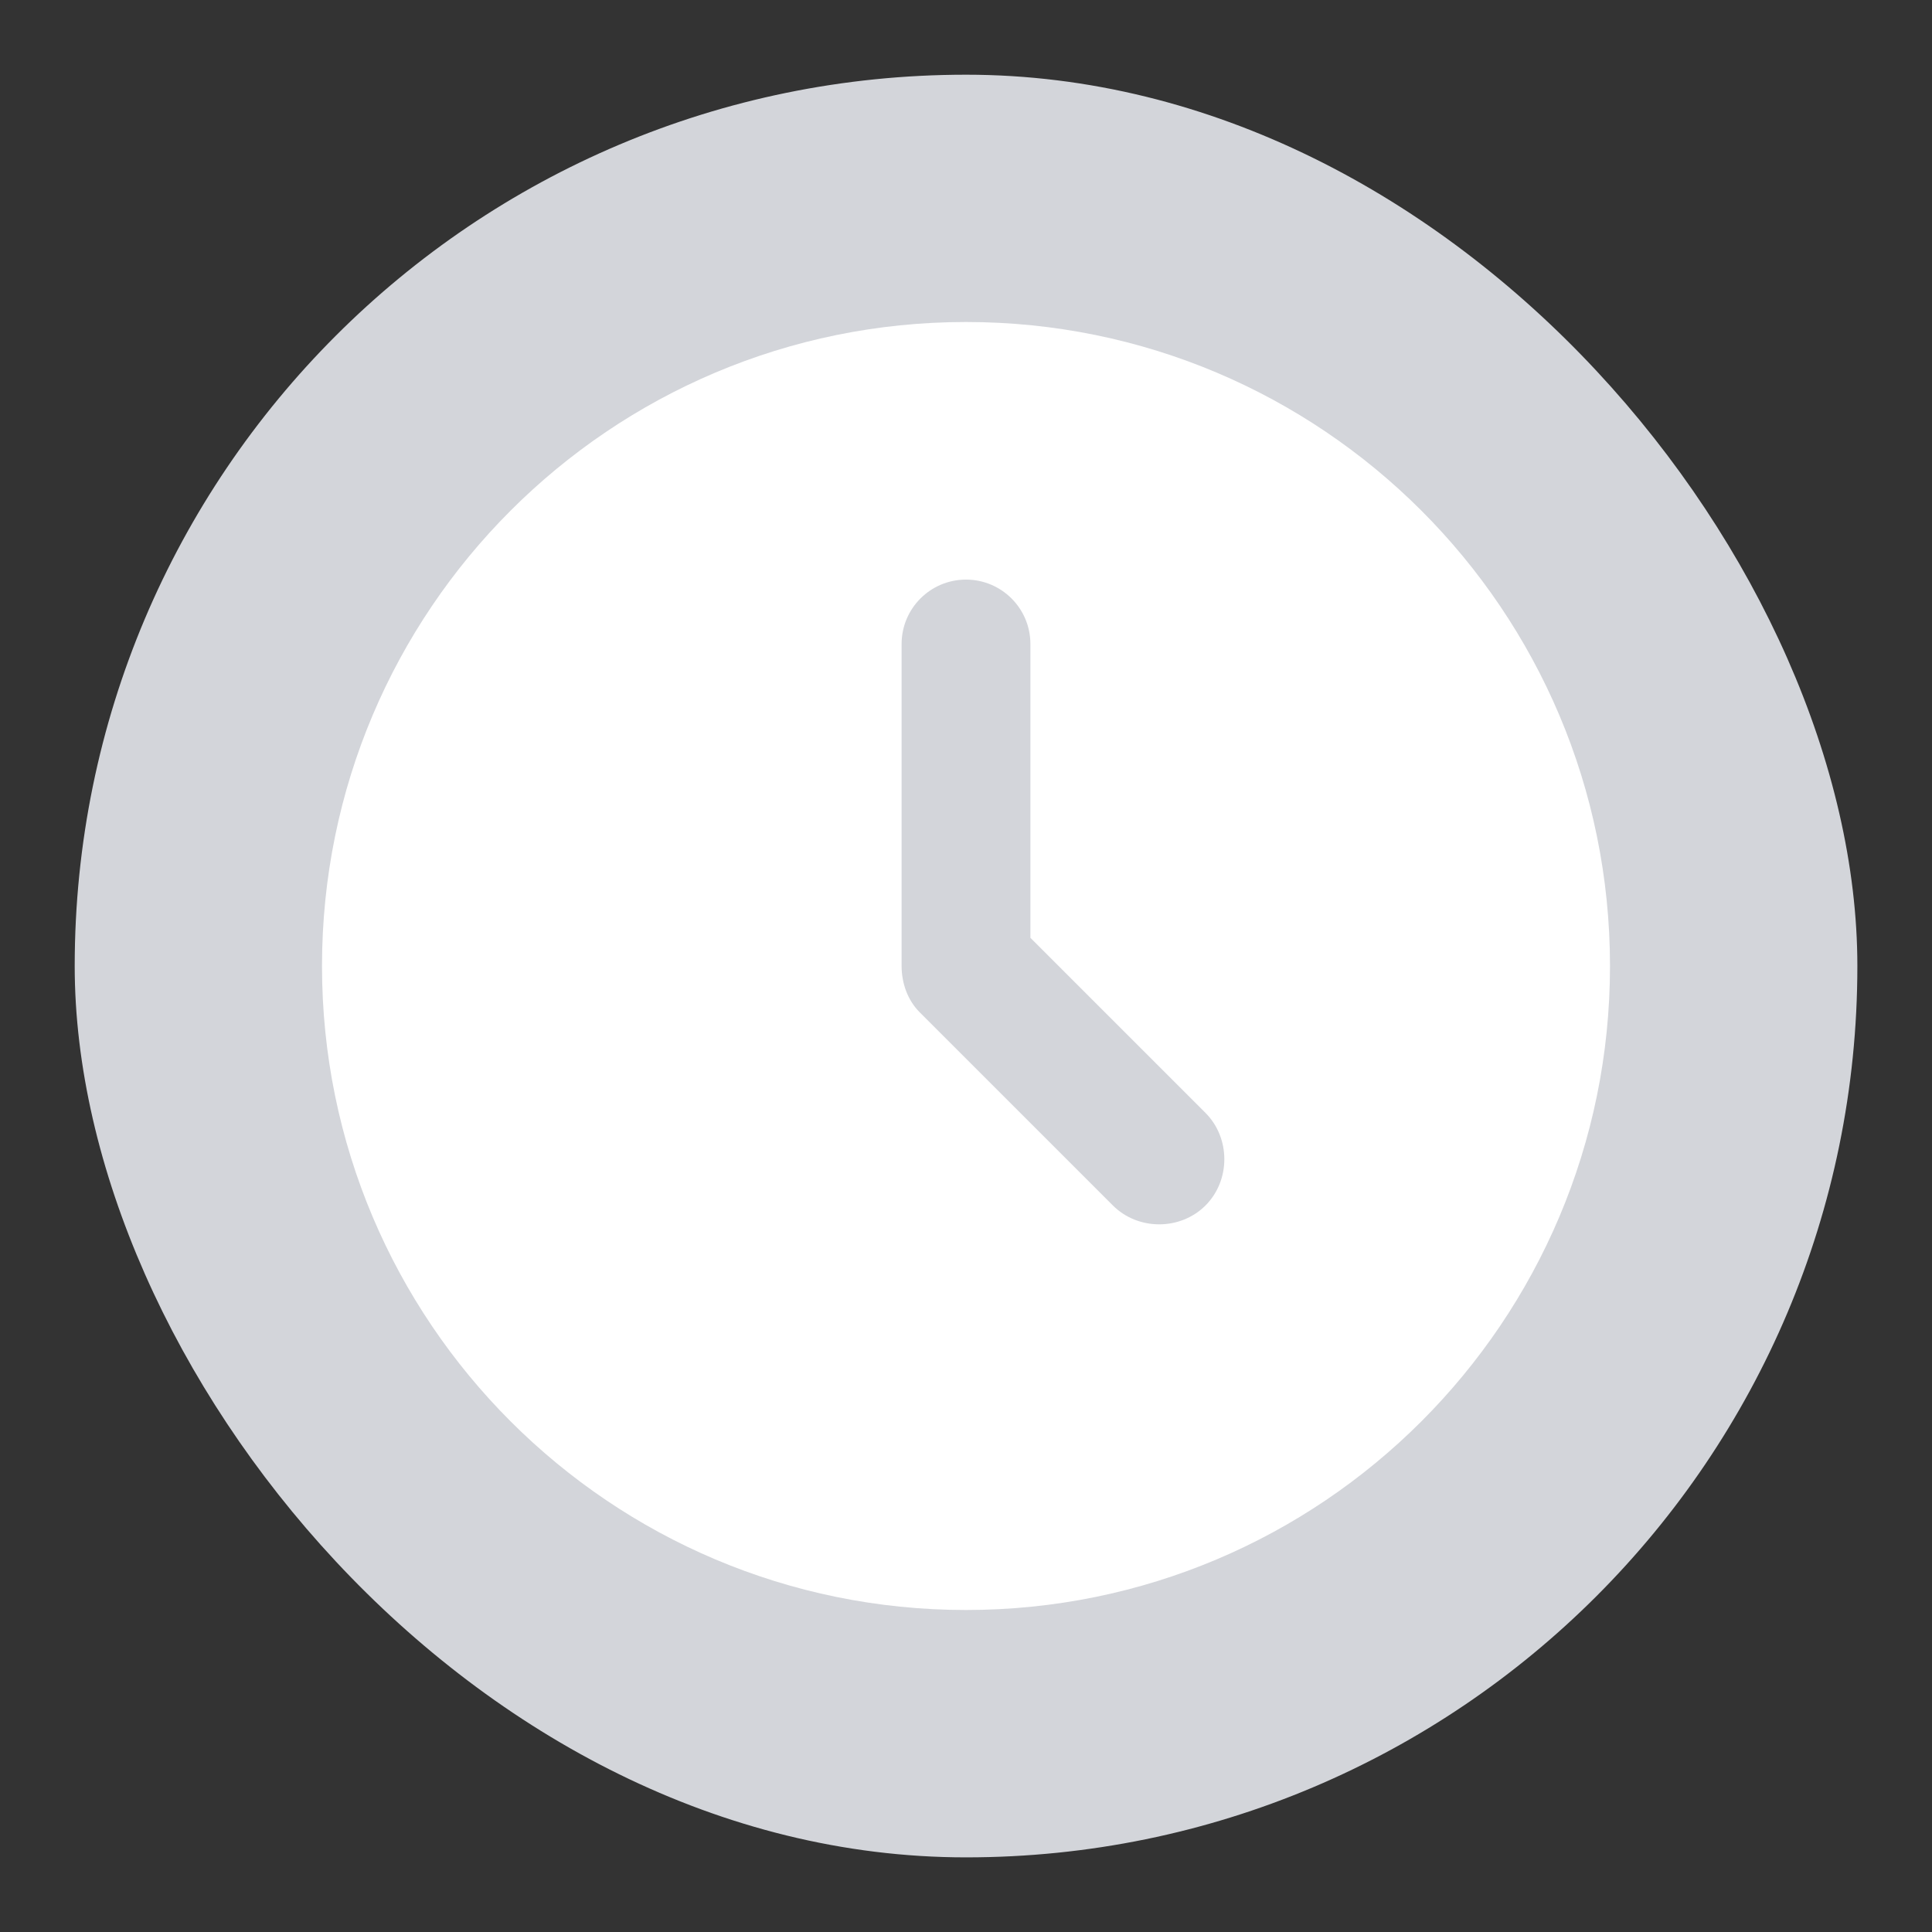 <?xml version="1.0" encoding="UTF-8"?>
<svg width="27px" height="27px" viewBox="0 0 27 27" version="1.1" xmlns="http://www.w3.org/2000/svg" xmlns:xlink="http://www.w3.org/1999/xlink">
    <rect x="0" y="0" width="27" height="27" fill="#333333" stroke="none"/>
    <title>time_anytime</title>
    <g id="Symbols" stroke="none" stroke-width="1" fill="none" fill-rule="evenodd">
        <g id="Monthly/task/time" transform="translate(-20, -59)">
            <g id="time_anytime" transform="translate(20, 59)">
                <g id="Stroke" fill="#D3D5DA">
                    <rect x="1.044" y="1.044" width="24.913" height="24.913" rx="12.456"></rect>
                </g>
                <g id="Group" fill="#FFFFFF" fill-rule="nonzero">
                    <g id="clock-fill" transform="translate(4.5, 4.5)">
                        <path d="M9,7.99360578e-16 C4.029,7.99360578e-16 -3.99680289e-16,4.029 -3.99680289e-16,9 C-3.99680289e-16,13.971 4.029,18 9,18 C13.971,18 18,13.971 18,9 C18,4.029 13.971,7.99360578e-16 9,7.99360578e-16 Z M9,3.6 C9.497,3.6 9.9,4.003 9.9,4.5 L9.9,8.606 L12.347,11.053 C12.698,11.405 12.698,11.995 12.347,12.347 C11.995,12.698 11.405,12.698 11.053,12.347 L8.353,9.647 C8.184,9.478 8.1,9.239 8.1,9 L8.1,4.5 C8.1,4.003 8.503,3.6 9,3.6 Z" id="Shape"></path>
                    </g>
                </g>
            </g>
        </g>
    </g>
</svg>